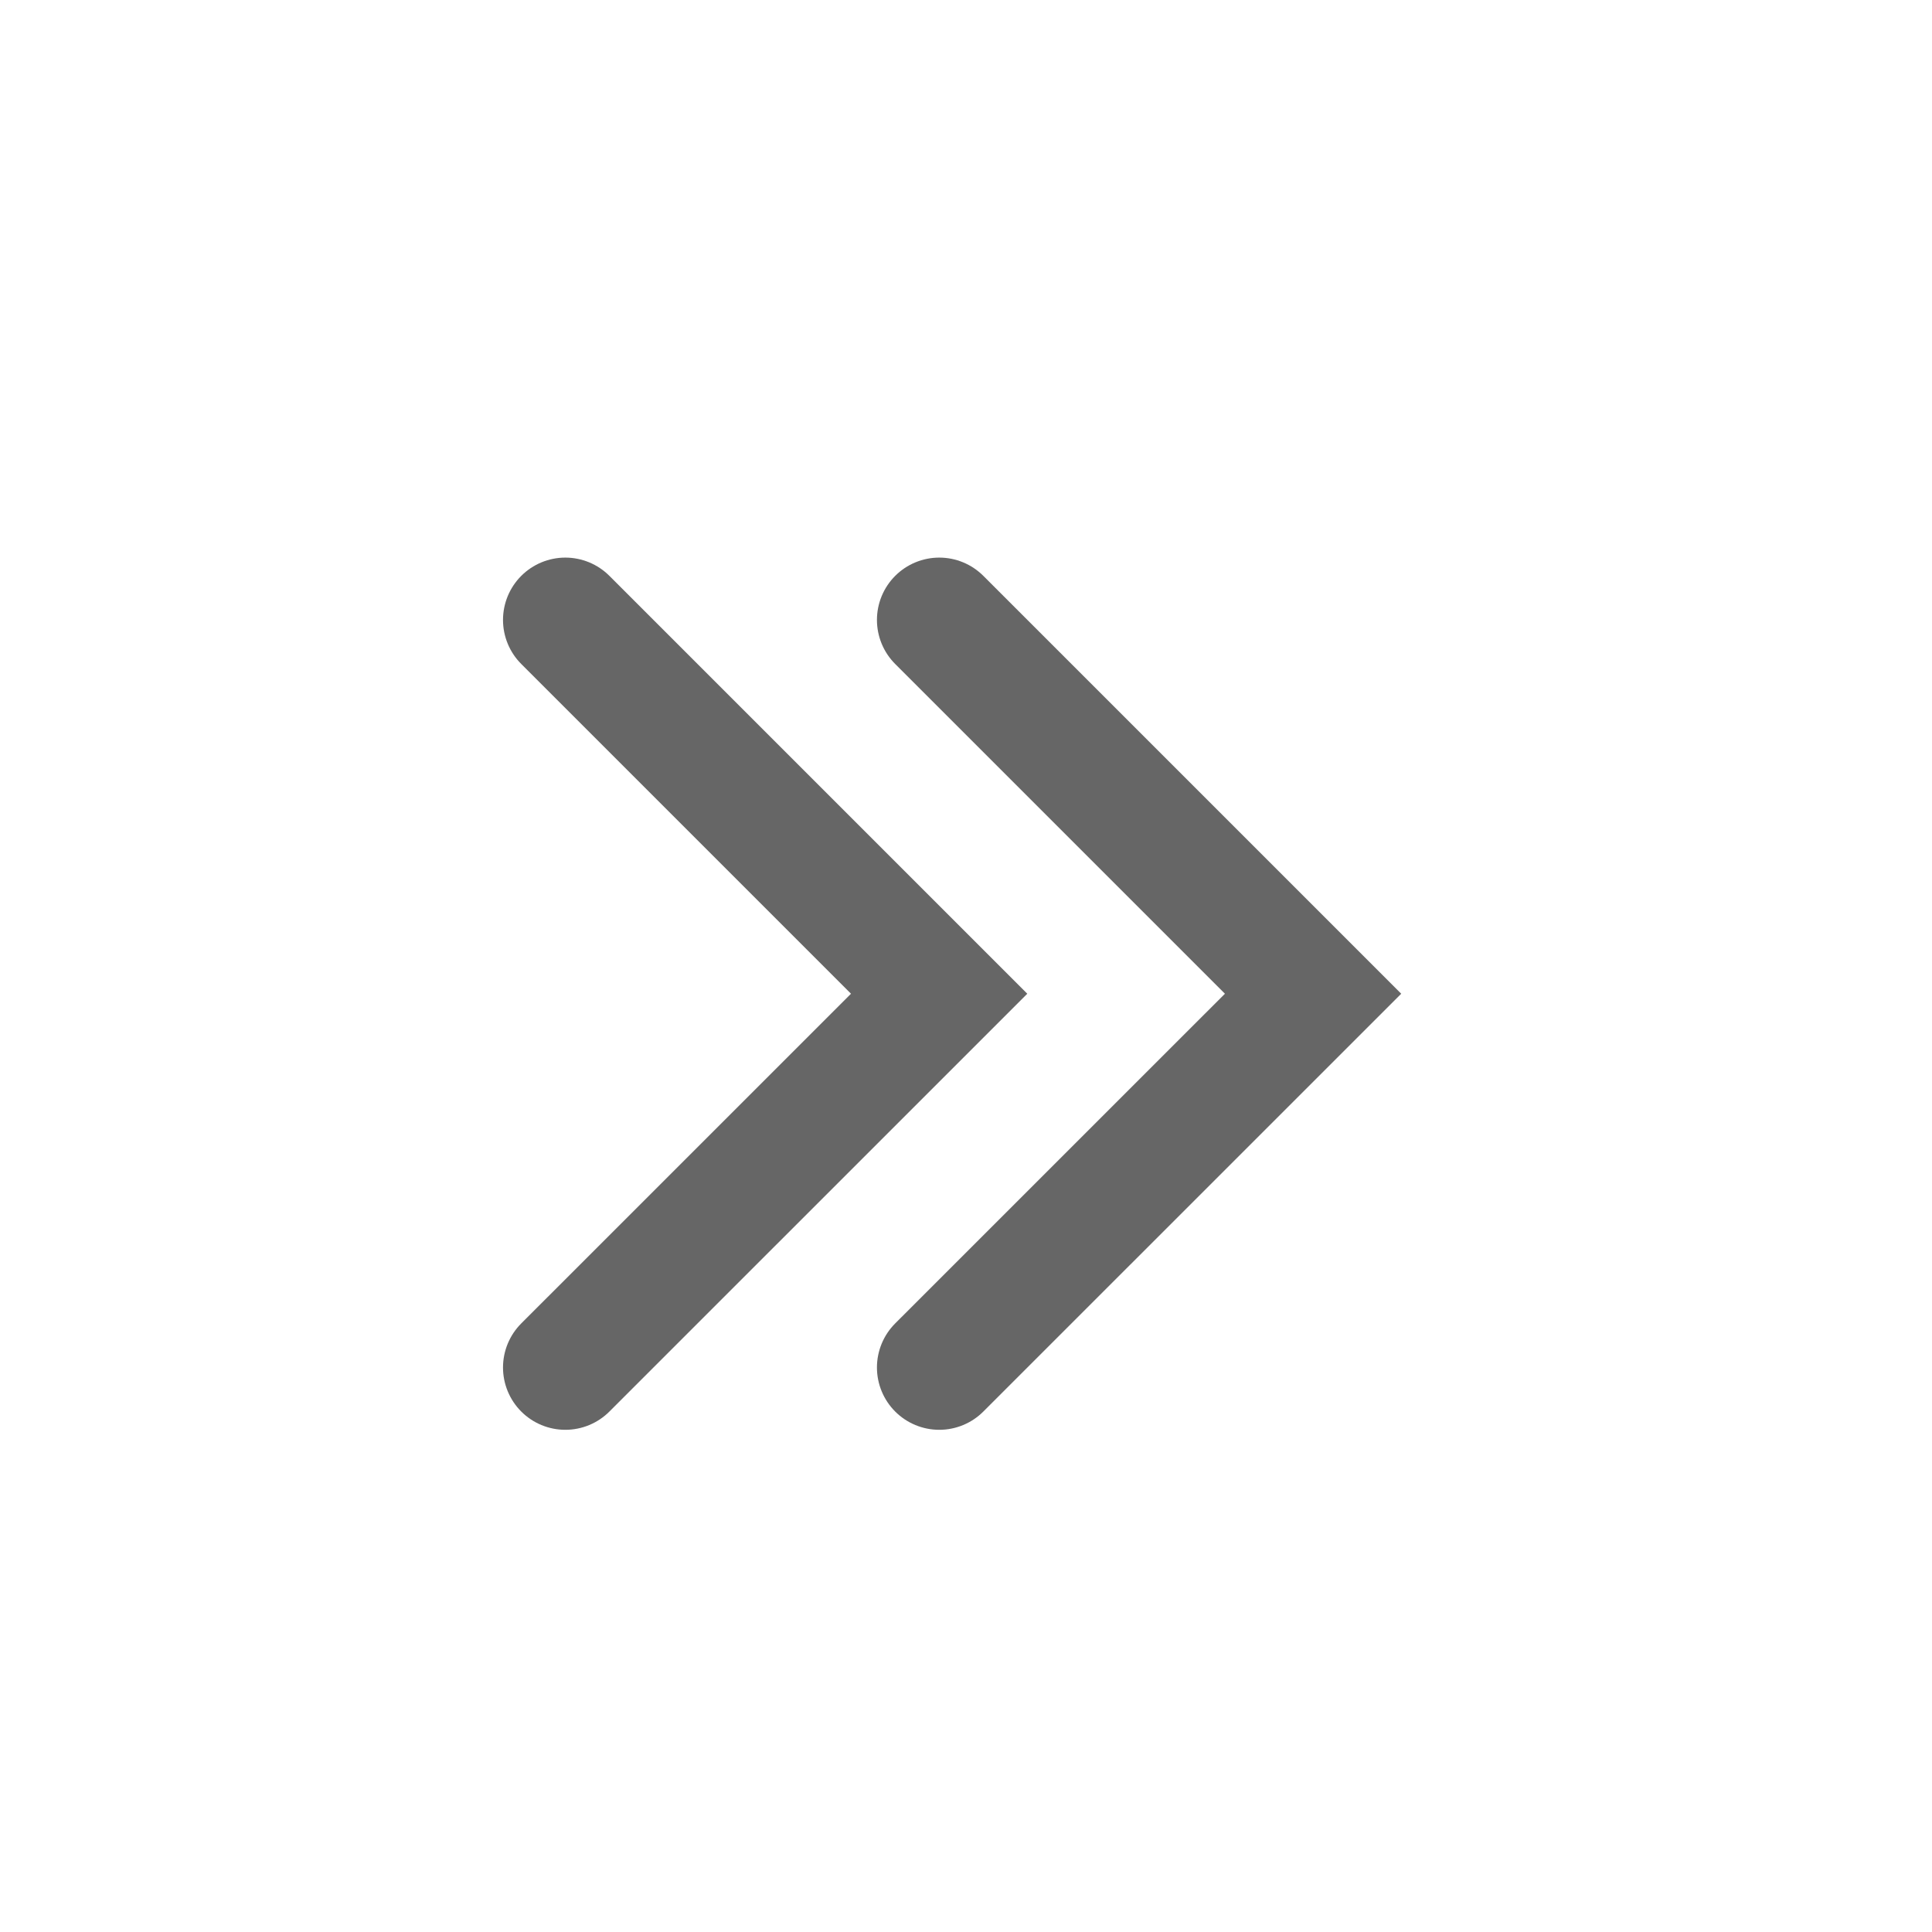 <svg width="31" height="31" viewBox="0 0 31 31" fill="none" stroke="#A9A9A9" xmlns="http://www.w3.org/2000/svg">
<g opacity="0.6">
<path d="M15.071 21.942L21.069 15.945L15.071 9.947" stroke="current" stroke-width="2" stroke-linecap="round"/>
<path d="M9.071 21.942L15.069 15.945L9.071 9.947" stroke="current" stroke-width="2" stroke-linecap="round"/>
</g>
</svg>
